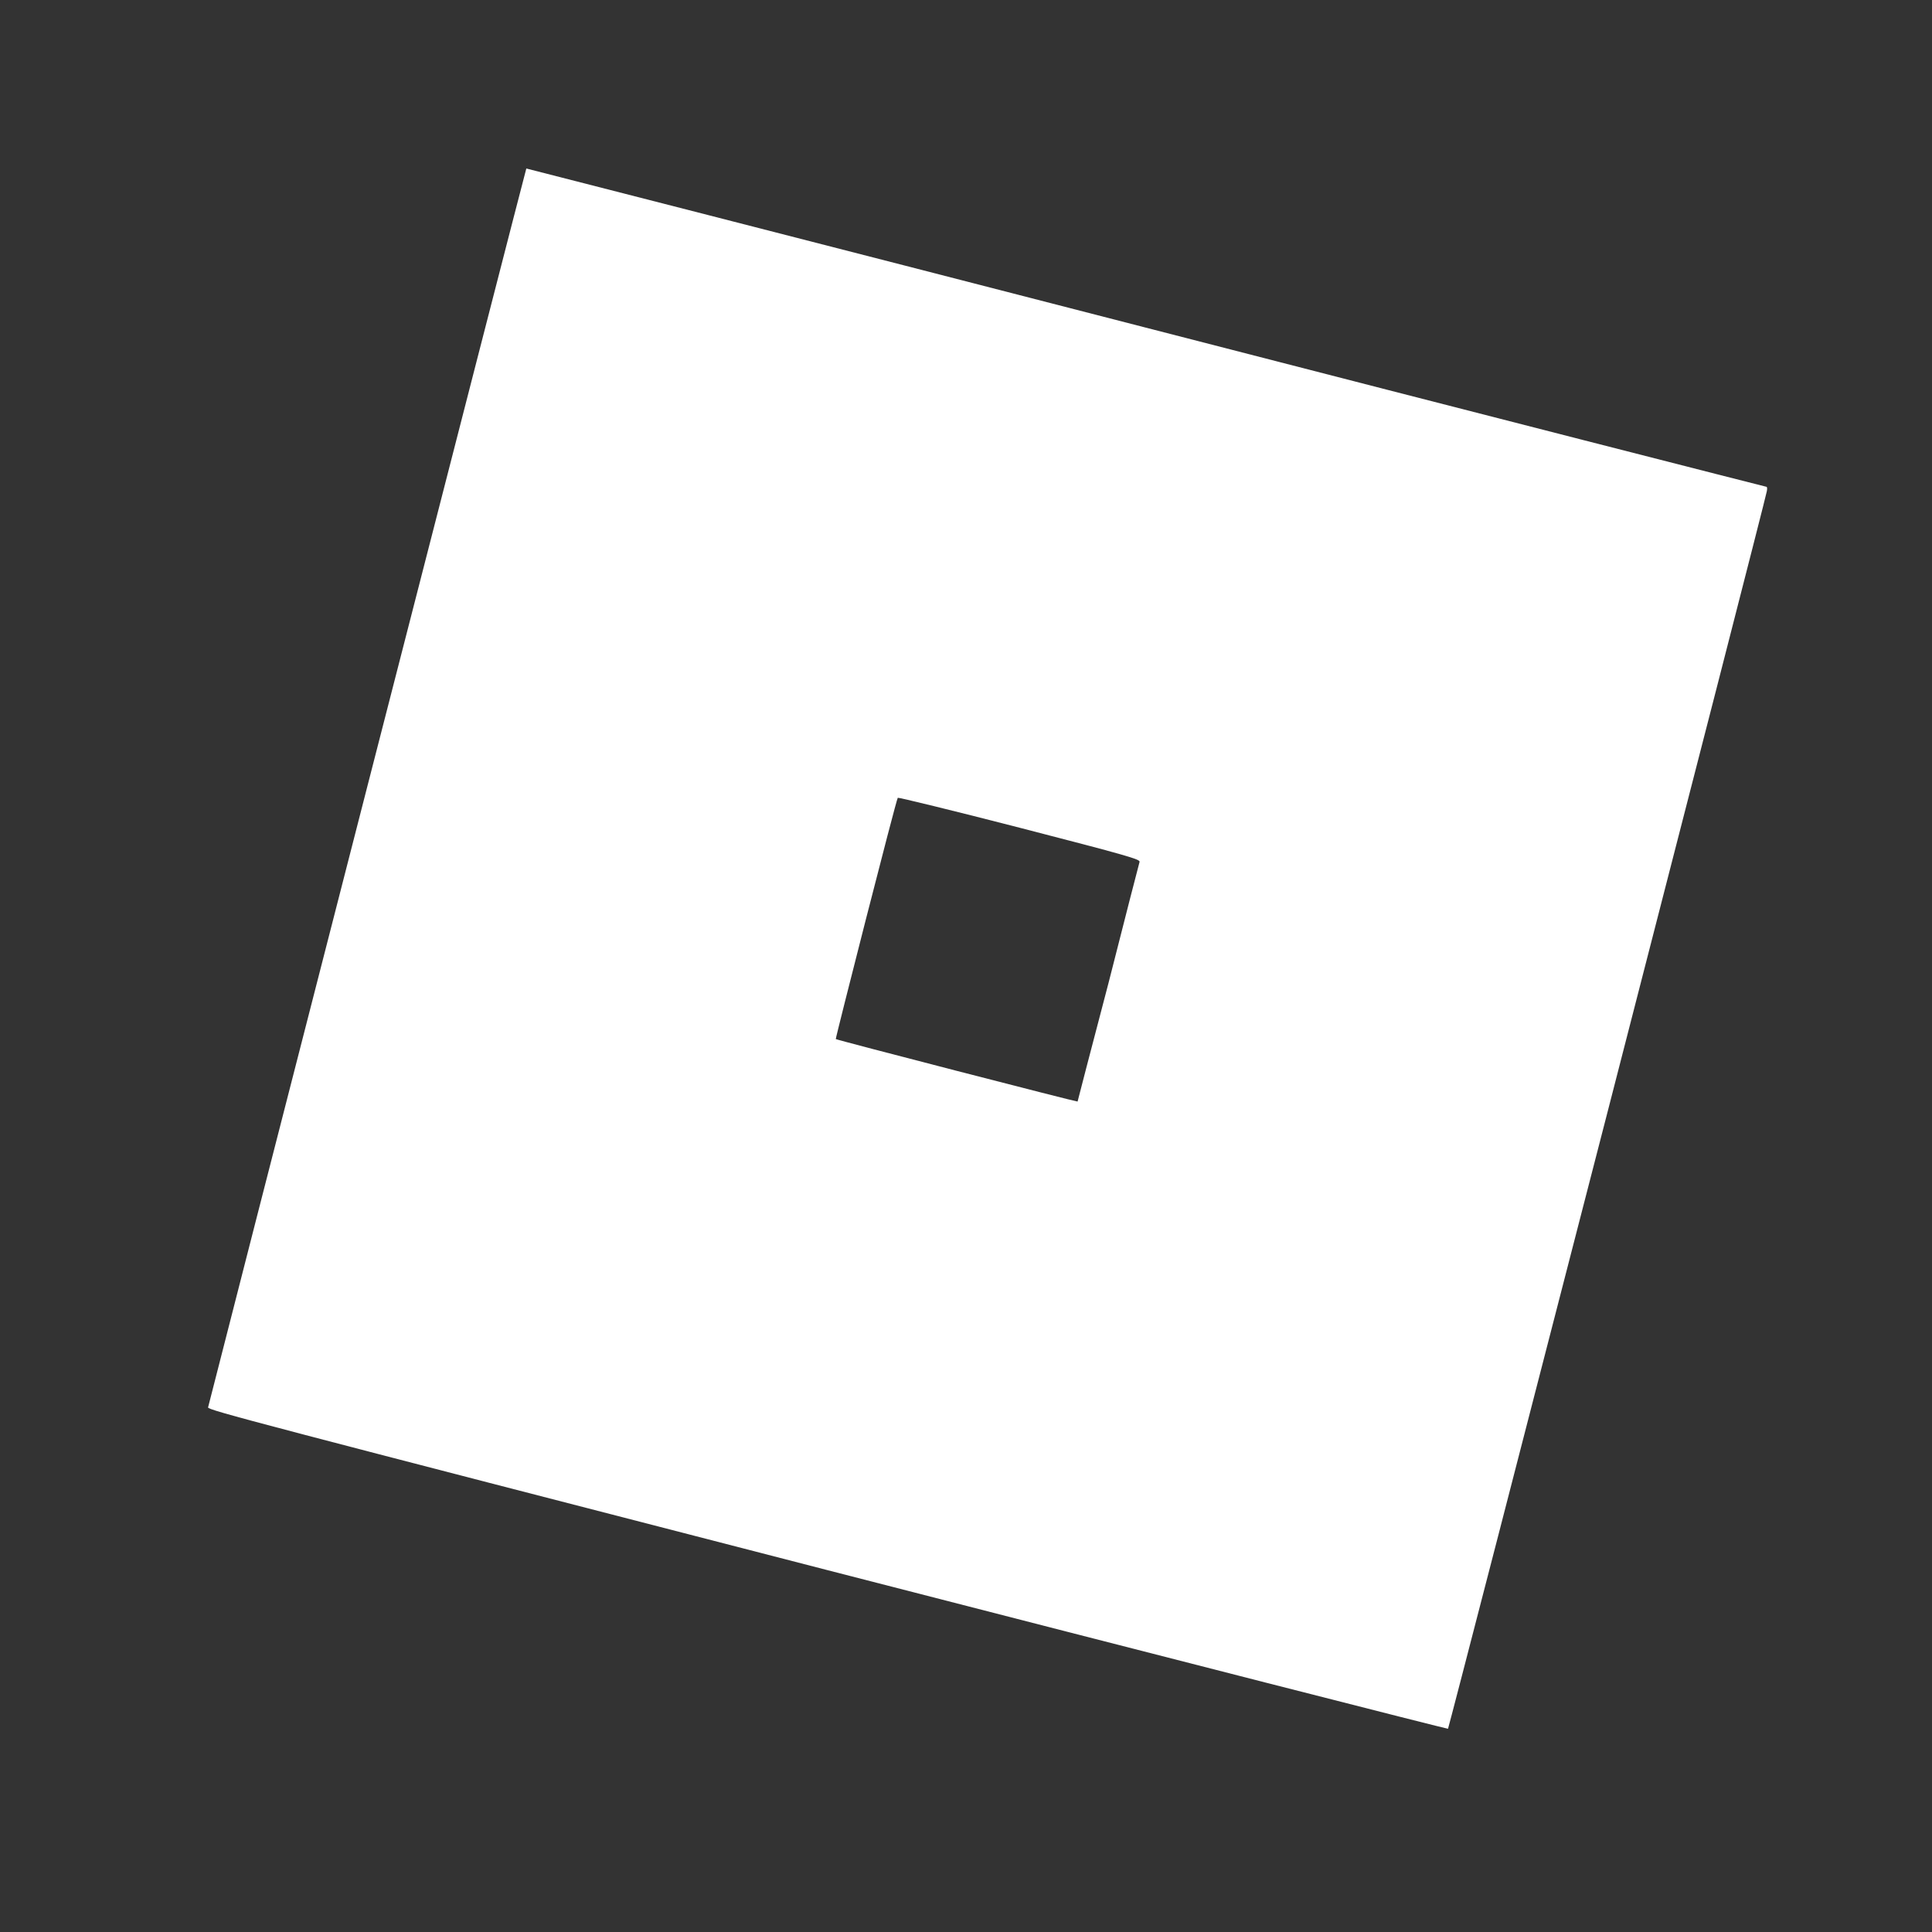 <?xml version="1.0" encoding="UTF-8" standalone="no"?>
<svg
   viewBox="0 0 302.7 302.7"
   xml:space="preserve"
   version="1.1"
   id="svg1"
   sodipodi:docname="Roblox.svg"
   inkscape:version="1.3.2 (091e20ef0f, 2023-11-25, custom)"
   xmlns:inkscape="http://www.inkscape.org/namespaces/inkscape"
   xmlns:sodipodi="http://sodipodi.sourceforge.net/DTD/sodipodi-0.dtd"
   xmlns="http://www.w3.org/2000/svg"
   xmlns:svg="http://www.w3.org/2000/svg"><rect x="0" y="0" width="302.7" height="302.7" fill="#333333" stroke="none"/><defs
     id="defs1" /><sodipodi:namedview
     id="namedview1"
     pagecolor="#ffffff"
     bordercolor="#000000"
     borderopacity="0.25"
     inkscape:showpageshadow="2"
     inkscape:pageopacity="0.0"
     inkscape:pagecheckerboard="0"
     inkscape:deskcolor="#d1d1d1"
     inkscape:zoom="2.6957382"
     inkscape:cx="151.16453"
     inkscape:cy="151.35001"
     inkscape:window-width="1920"
     inkscape:window-height="1020"
     inkscape:window-x="0"
     inkscape:window-y="0"
     inkscape:window-maximized="1"
     inkscape:current-layer="svg1" /><path
     d="M 129.654,246.007 C 39.885,222.856 32.519,220.914 32.6,220.509 32.681,220.023 82.382,26.481 82.463,26.4 c 0,0 43.711,11.171 97.054,24.931 53.343,13.761 97.135,24.931 97.216,24.931 0.162,0 0.162,0.324 0.081,0.729 -0.162,1.214 -49.782,193.704 -49.944,193.866 0,0.081 -43.792,-11.09 -97.216,-24.85 m 44.035,-92.036 c 2.59,-10.199 4.776,-18.699 4.857,-18.941 0.081,-0.405 -1.862,-0.971 -18.779,-5.342 -10.361,-2.671 -19.022,-4.776 -19.103,-4.695 -0.243,0.243 -9.794,37.721 -9.714,37.802 0.162,0.162 37.802,9.875 37.883,9.794 0,-0.081 2.186,-8.418 4.857,-18.618"
     style="fill:#ffffff;stroke-width:0.809"
     id="path1" /></svg>
